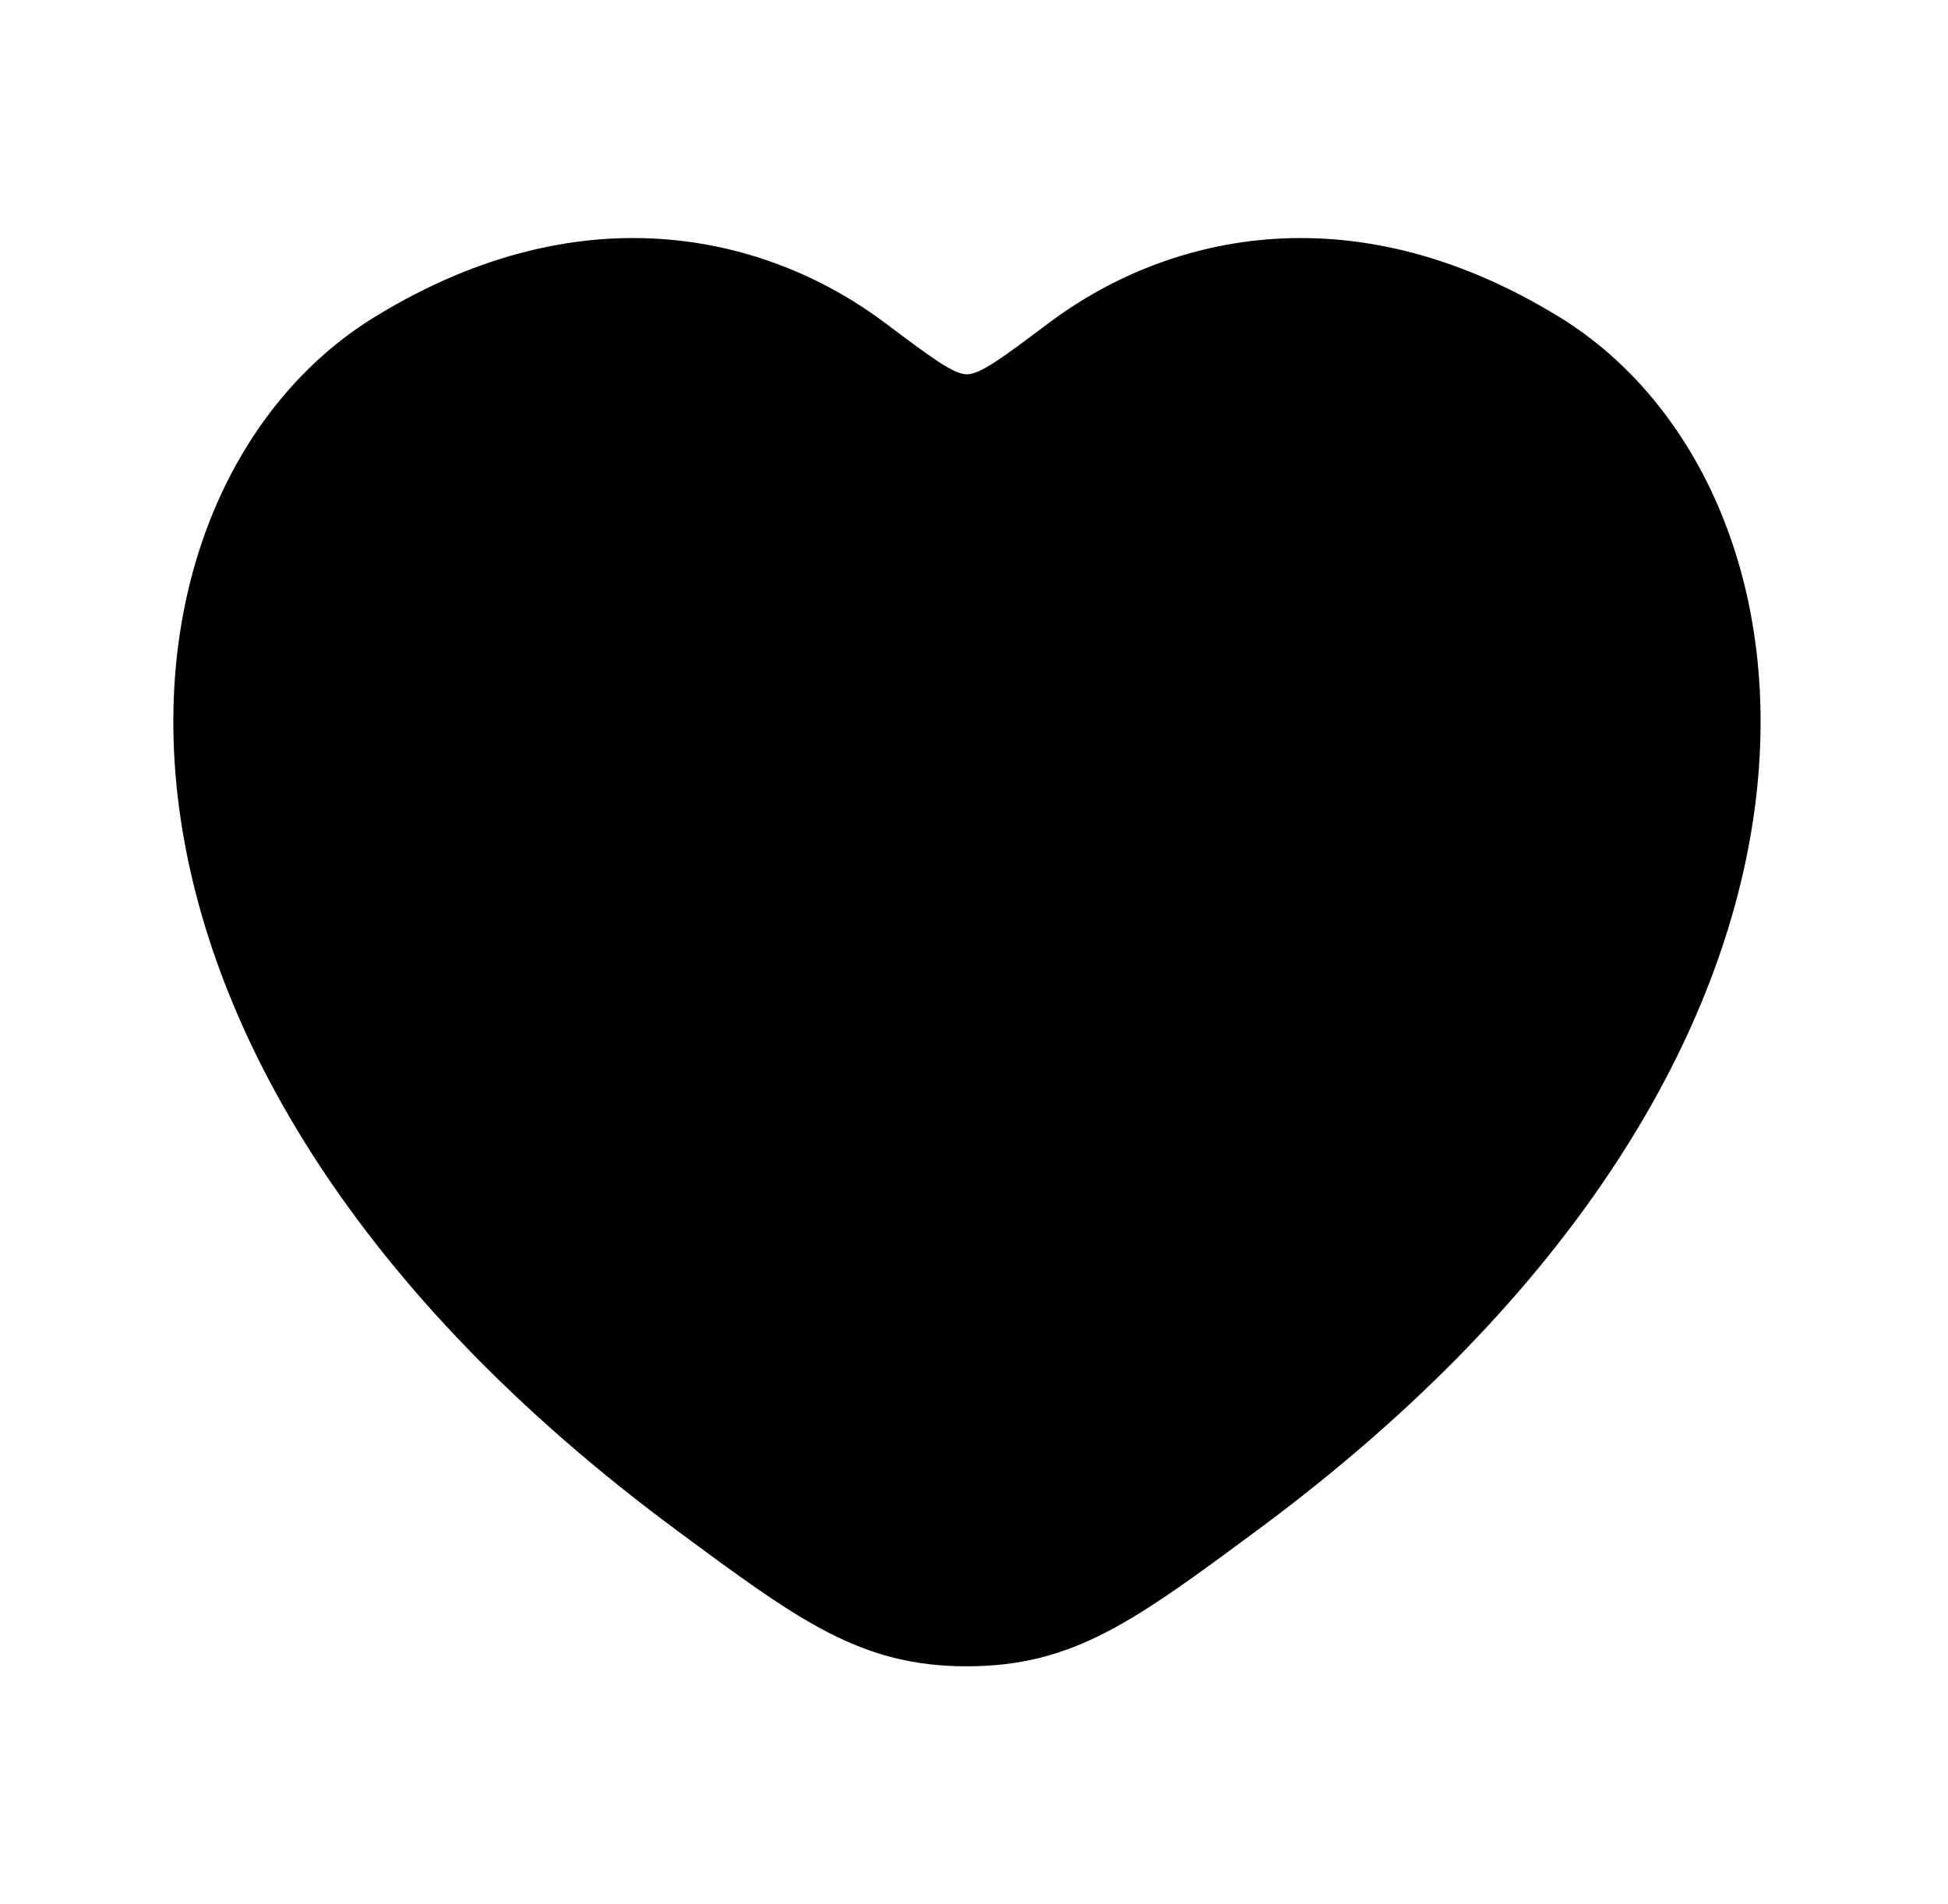 <svg width="45" height="44" viewBox="0 0 45 44" fill="none" xmlns="http://www.w3.org/2000/svg">
<path d="M36.019 7.323C31.102 4.307 26.811 5.522 24.234 7.458C23.177 8.252 22.648 8.649 22.337 8.649C22.026 8.649 21.498 8.252 20.441 7.458C17.863 5.522 13.572 4.307 8.656 7.323C2.204 11.28 0.744 24.337 15.626 35.353C18.461 37.451 19.878 38.5 22.337 38.5C24.796 38.5 26.213 37.451 29.048 35.353C43.931 24.337 42.471 11.28 36.019 7.323Z" fill="black"/>
</svg>
